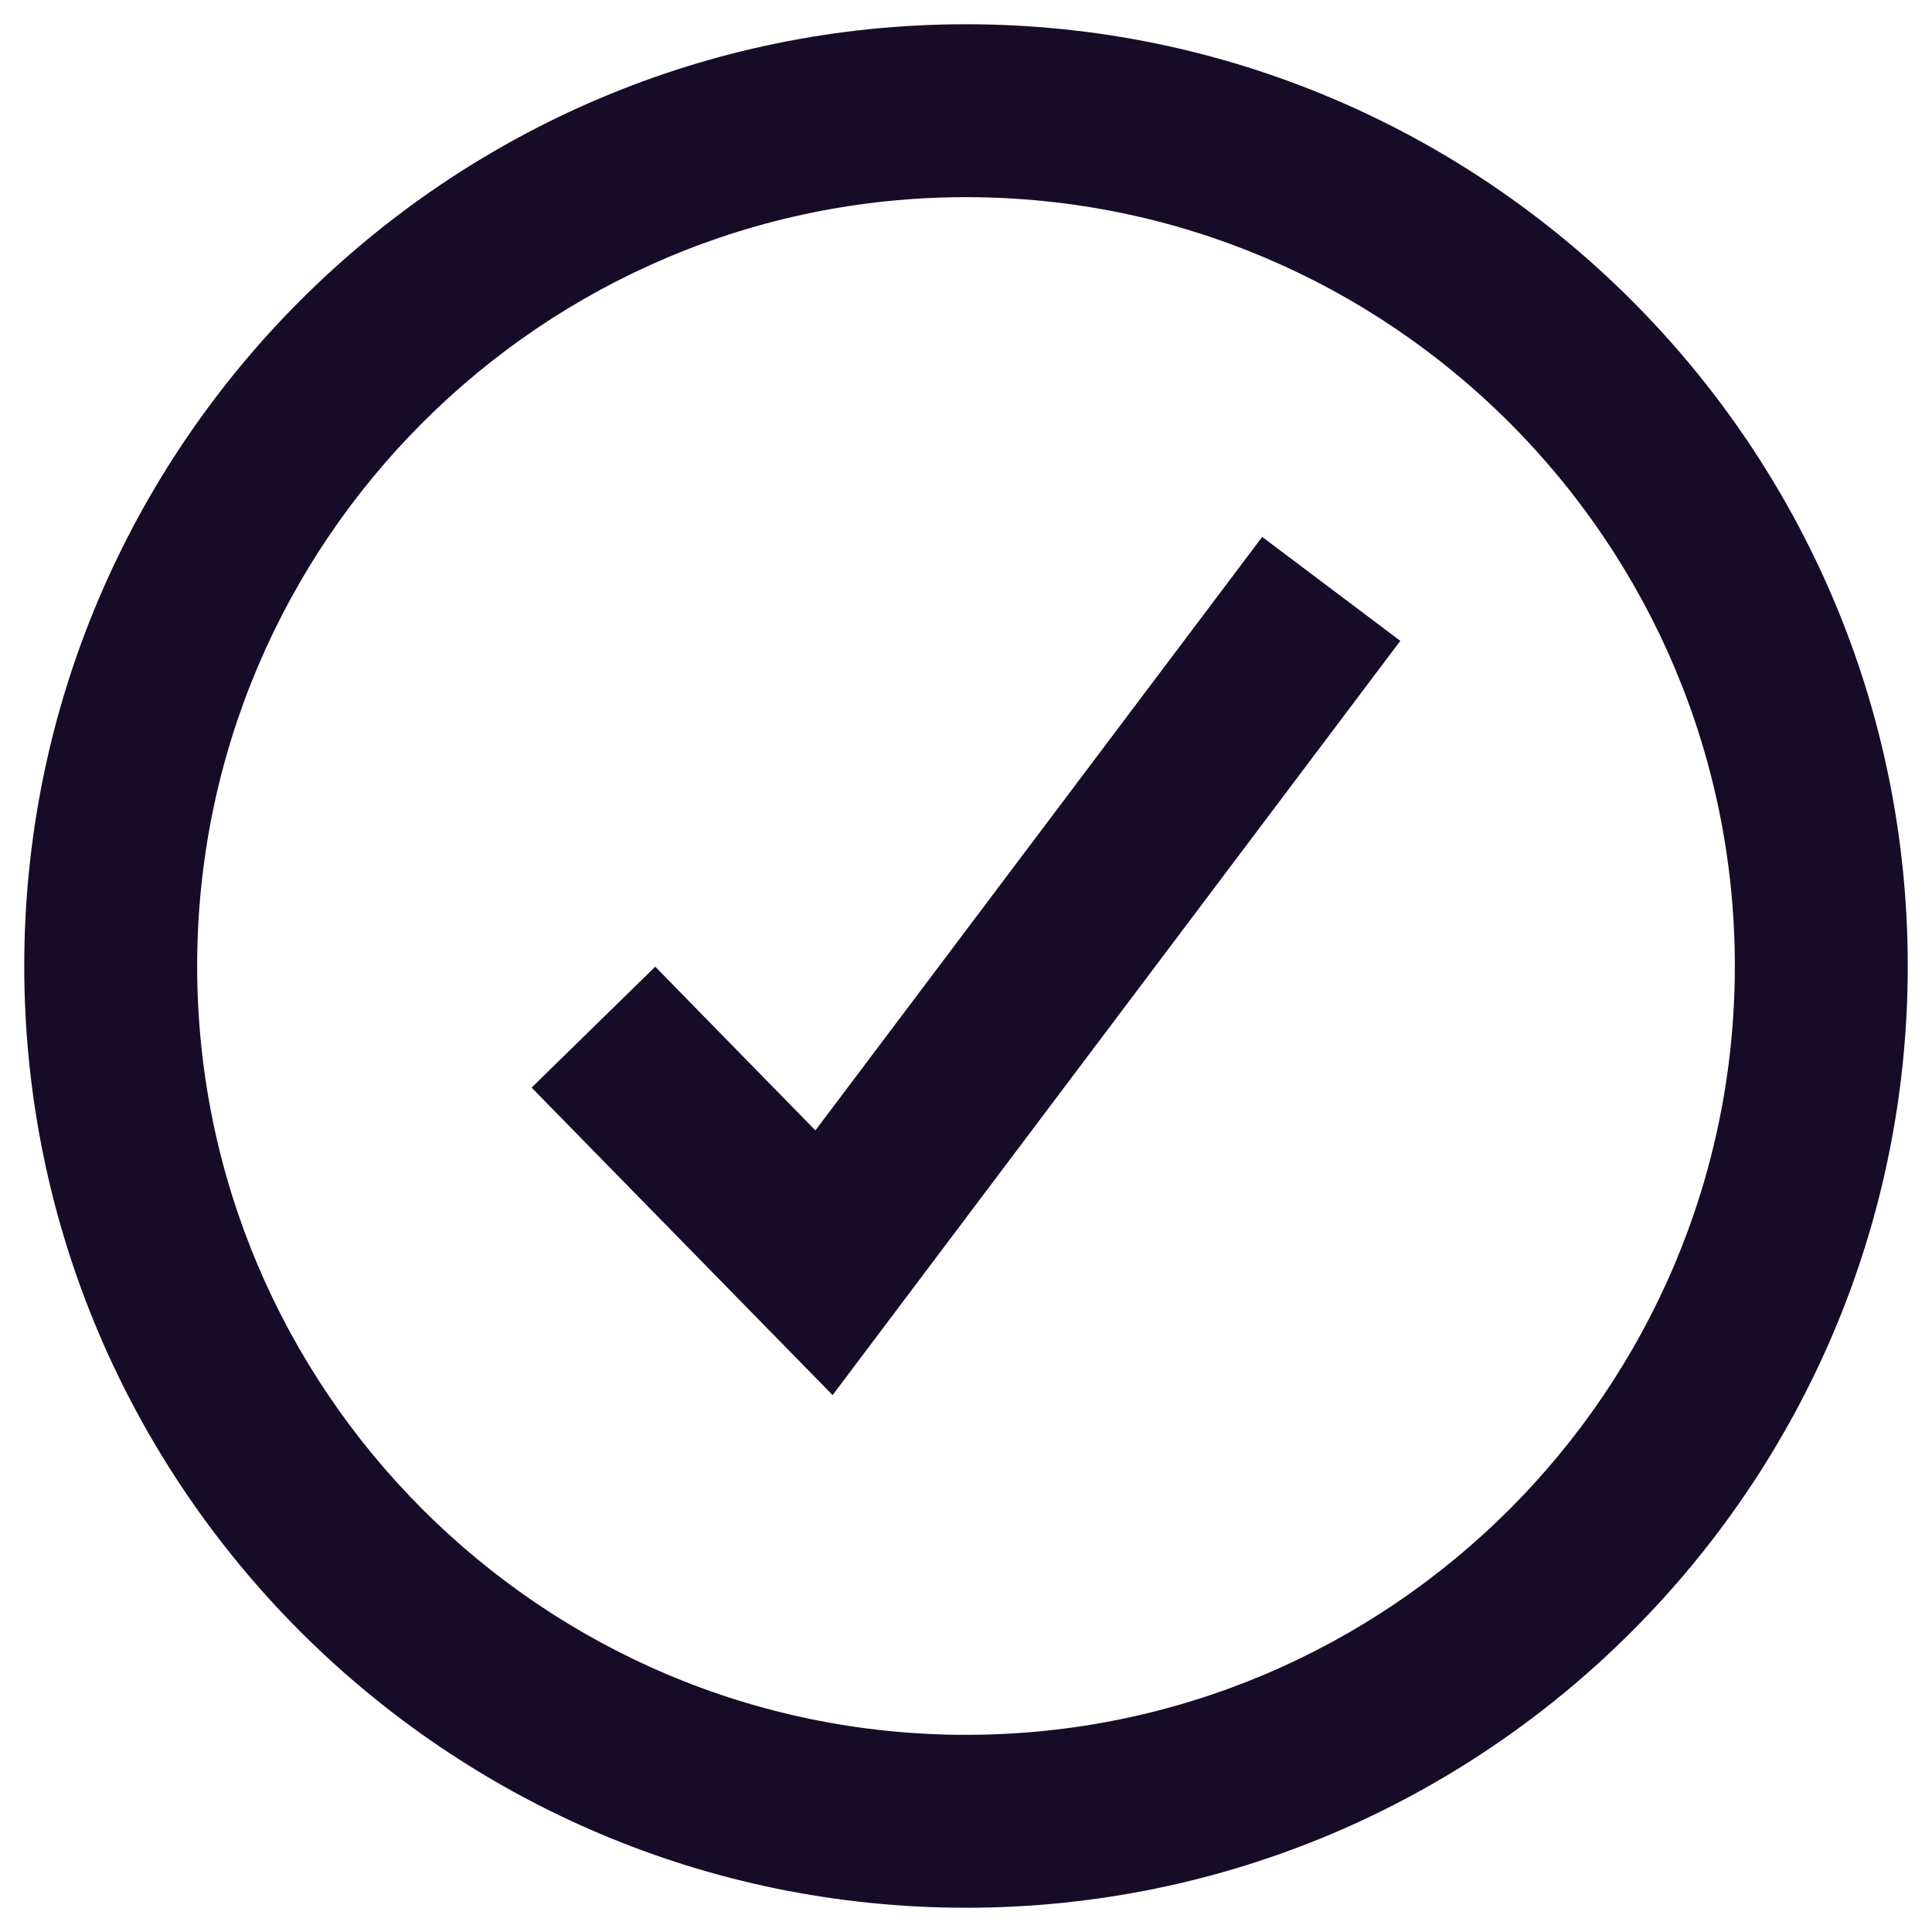 <?xml version="1.0" encoding="UTF-8"?>
<svg width="20px" height="20px" viewBox="0 0 20 20" version="1.1" xmlns="http://www.w3.org/2000/svg" xmlns:xlink="http://www.w3.org/1999/xlink">
    <!-- Generator: Sketch 51.3 (57544) - http://www.bohemiancoding.com/sketch -->
    <title>Tick</title>
    <desc>Created with Sketch.</desc>
    <defs></defs>
    <g id="Page-1" stroke="none" stroke-width="1" fill="none" fill-rule="evenodd">
        <g id="Tradeshow_Details" transform="translate(-322, -262)" fill="#160C28" fill-rule="nonzero">
            <g id="Tick" transform="translate(322, 262)">
                <g id="Group">
                    <polygon id="Shape" points="8.441 11.702 6.783 10.007 5.503 11.259 8.619 14.442 14.496 6.634 13.066 5.558"></polygon>
                    <path d="M10,0.251 C4.624,0.251 0.251,4.624 0.251,10 C0.251,15.376 4.624,19.749 10,19.749 C15.376,19.749 19.749,15.376 19.749,10 C19.749,4.624 15.376,0.251 10,0.251 Z M10,17.959 C5.611,17.959 2.041,14.389 2.041,10 C2.041,5.611 5.611,2.041 10,2.041 C14.389,2.041 17.959,5.611 17.959,10 C17.959,14.389 14.389,17.959 10,17.959 Z" id="Shape"></path>
                </g>
            </g>
        </g>
    </g>
</svg>